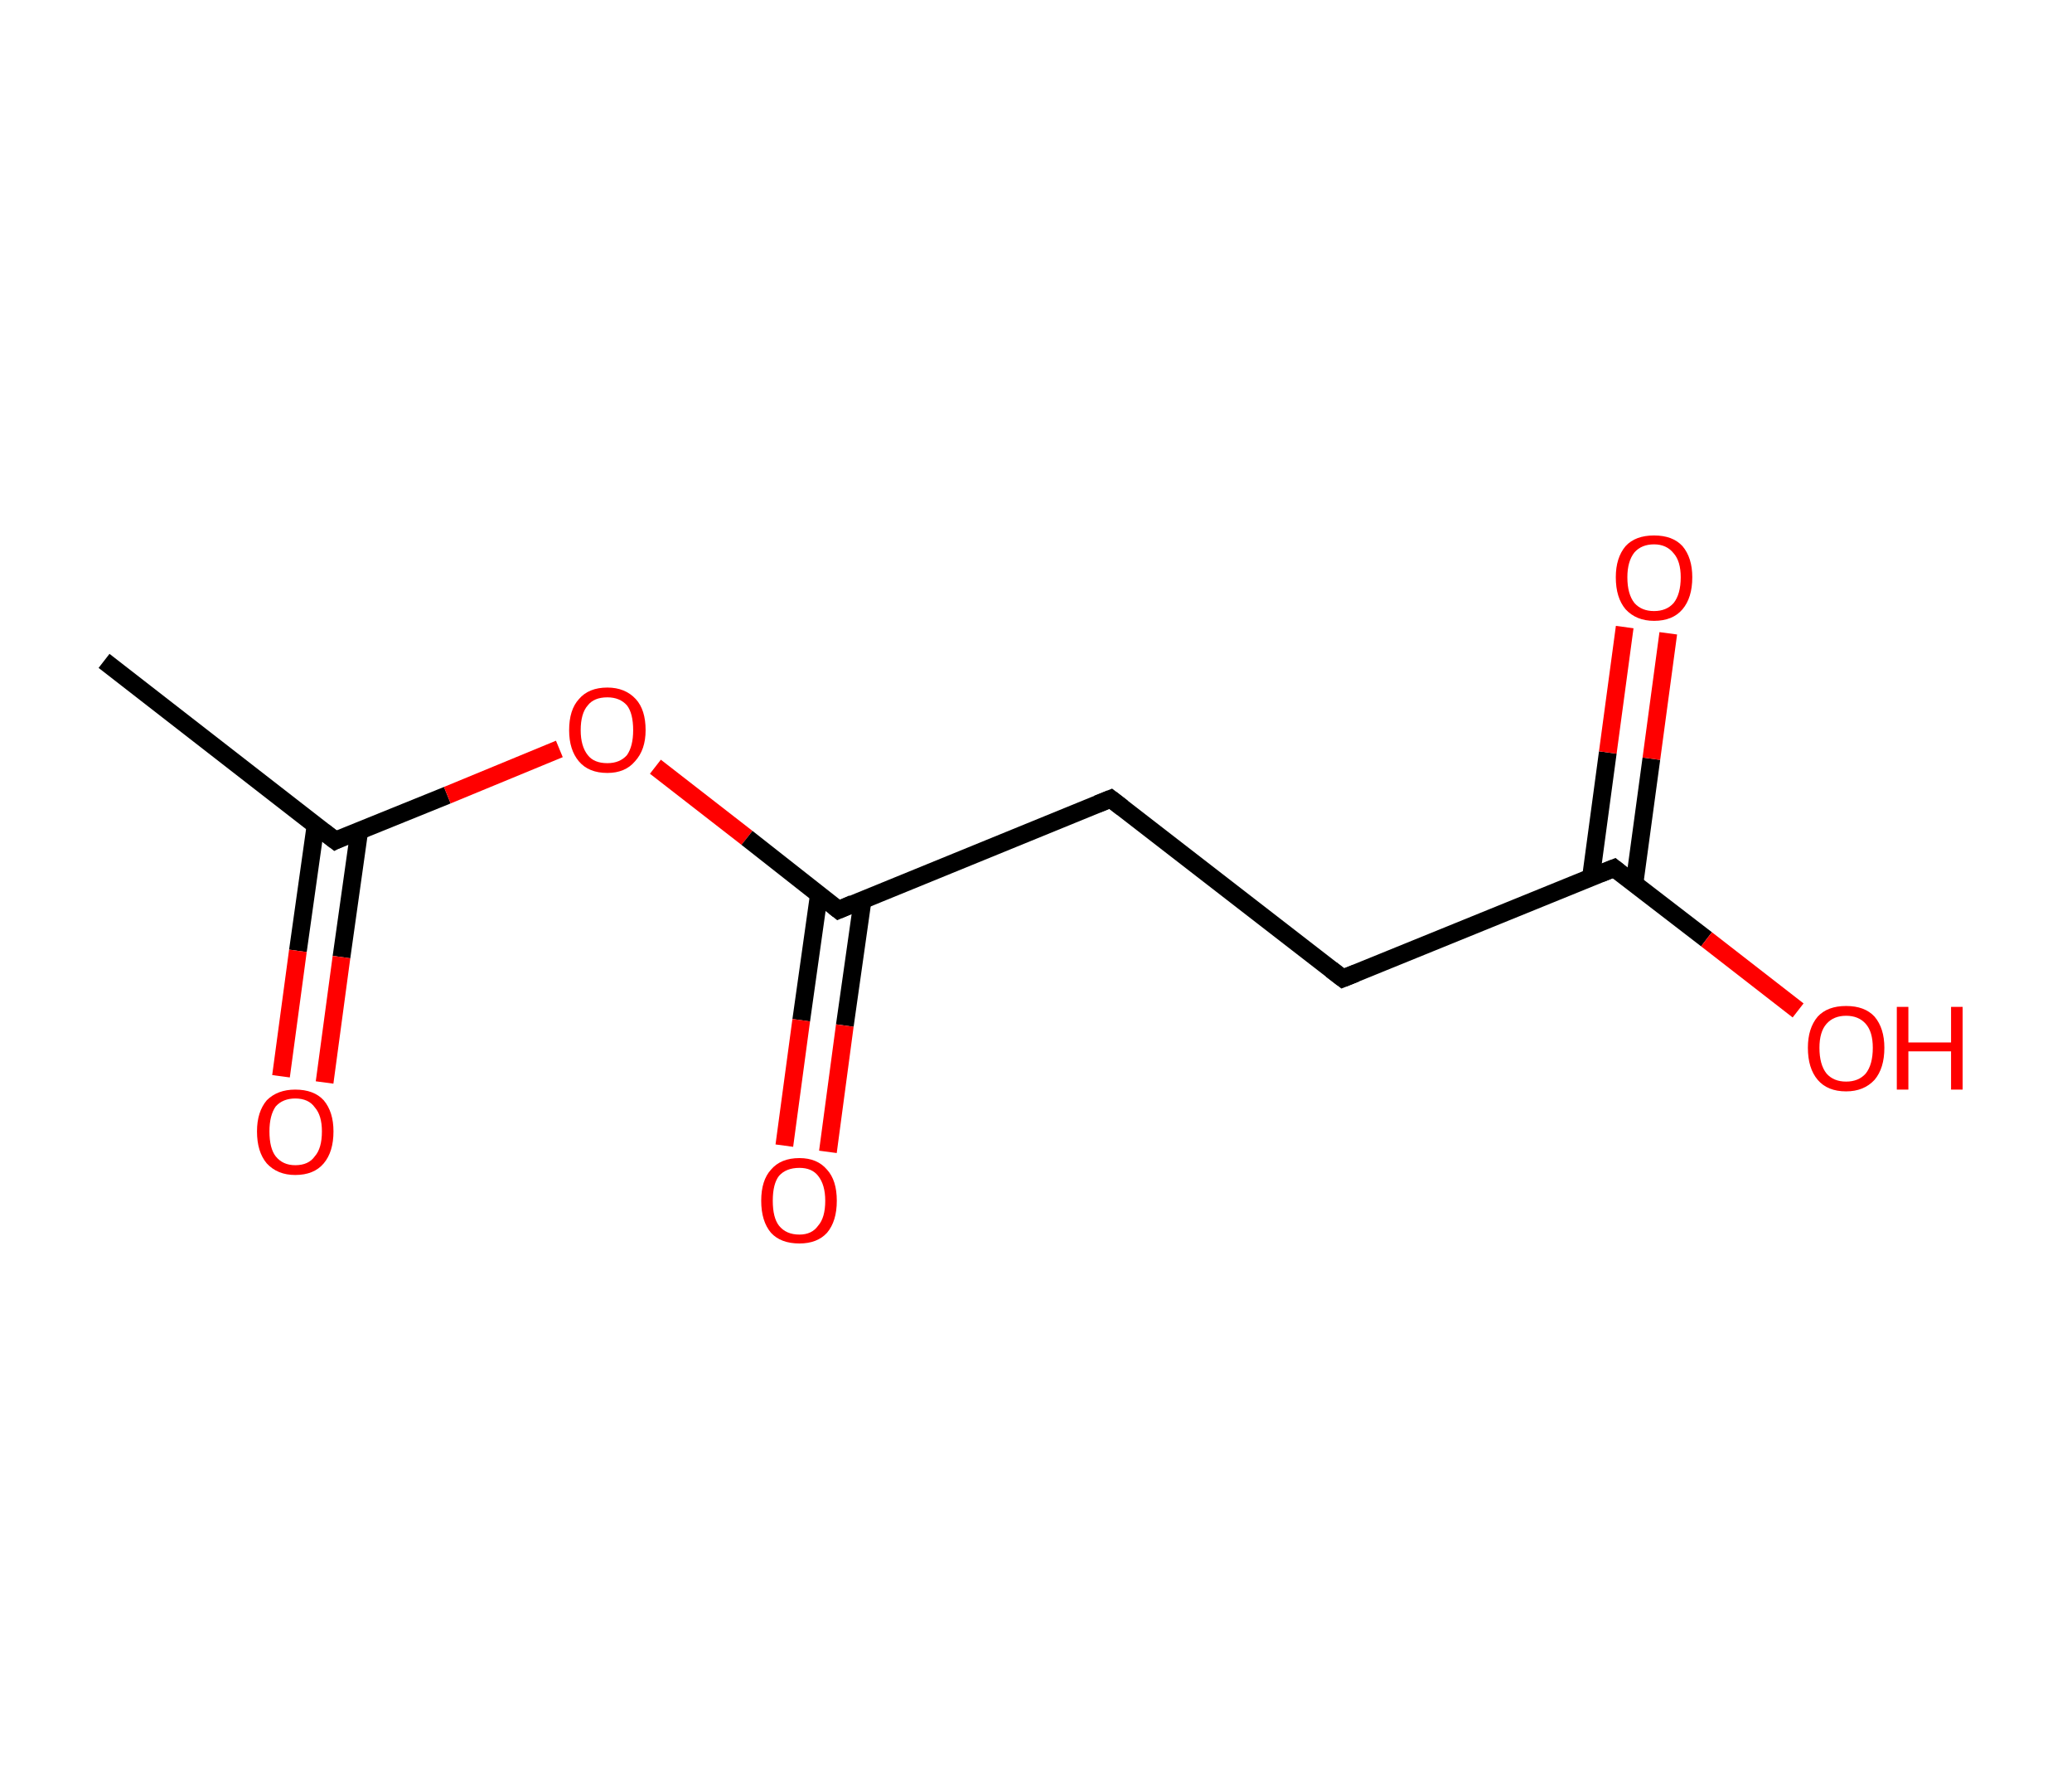 <?xml version='1.0' encoding='ASCII' standalone='yes'?>
<svg xmlns="http://www.w3.org/2000/svg" xmlns:rdkit="http://www.rdkit.org/xml" xmlns:xlink="http://www.w3.org/1999/xlink" version="1.1" baseProfile="full" xml:space="preserve" width="233px" height="200px" viewBox="0 0 233 200">
<!-- END OF HEADER -->
<rect style="opacity:1.0;fill:#FFFFFF;stroke:none" width="233.0" height="200.0" x="0.0" y="0.0"> </rect>
<path class="bond-0 atom-0 atom-1" d="M 11.7,74.3 L 37.7,94.5" style="fill:none;fill-rule:evenodd;stroke:#000000;stroke-width:2.0px;stroke-linecap:butt;stroke-linejoin:miter;stroke-opacity:1"/>
<path class="bond-1 atom-1 atom-2" d="M 35.5,92.7 L 33.5,106.9" style="fill:none;fill-rule:evenodd;stroke:#000000;stroke-width:2.0px;stroke-linecap:butt;stroke-linejoin:miter;stroke-opacity:1"/>
<path class="bond-1 atom-1 atom-2" d="M 33.5,106.9 L 31.6,121.0" style="fill:none;fill-rule:evenodd;stroke:#FF0000;stroke-width:2.0px;stroke-linecap:butt;stroke-linejoin:miter;stroke-opacity:1"/>
<path class="bond-1 atom-1 atom-2" d="M 40.4,93.4 L 38.4,107.6" style="fill:none;fill-rule:evenodd;stroke:#000000;stroke-width:2.0px;stroke-linecap:butt;stroke-linejoin:miter;stroke-opacity:1"/>
<path class="bond-1 atom-1 atom-2" d="M 38.4,107.6 L 36.5,121.7" style="fill:none;fill-rule:evenodd;stroke:#FF0000;stroke-width:2.0px;stroke-linecap:butt;stroke-linejoin:miter;stroke-opacity:1"/>
<path class="bond-2 atom-1 atom-3" d="M 37.7,94.5 L 50.3,89.4" style="fill:none;fill-rule:evenodd;stroke:#000000;stroke-width:2.0px;stroke-linecap:butt;stroke-linejoin:miter;stroke-opacity:1"/>
<path class="bond-2 atom-1 atom-3" d="M 50.3,89.4 L 62.9,84.2" style="fill:none;fill-rule:evenodd;stroke:#FF0000;stroke-width:2.0px;stroke-linecap:butt;stroke-linejoin:miter;stroke-opacity:1"/>
<path class="bond-3 atom-3 atom-4" d="M 73.7,86.2 L 84.0,94.2" style="fill:none;fill-rule:evenodd;stroke:#FF0000;stroke-width:2.0px;stroke-linecap:butt;stroke-linejoin:miter;stroke-opacity:1"/>
<path class="bond-3 atom-3 atom-4" d="M 84.0,94.2 L 94.3,102.3" style="fill:none;fill-rule:evenodd;stroke:#000000;stroke-width:2.0px;stroke-linecap:butt;stroke-linejoin:miter;stroke-opacity:1"/>
<path class="bond-4 atom-4 atom-5" d="M 92.1,100.5 L 90.1,114.7" style="fill:none;fill-rule:evenodd;stroke:#000000;stroke-width:2.0px;stroke-linecap:butt;stroke-linejoin:miter;stroke-opacity:1"/>
<path class="bond-4 atom-4 atom-5" d="M 90.1,114.7 L 88.2,128.8" style="fill:none;fill-rule:evenodd;stroke:#FF0000;stroke-width:2.0px;stroke-linecap:butt;stroke-linejoin:miter;stroke-opacity:1"/>
<path class="bond-4 atom-4 atom-5" d="M 97.0,101.2 L 95.0,115.3" style="fill:none;fill-rule:evenodd;stroke:#000000;stroke-width:2.0px;stroke-linecap:butt;stroke-linejoin:miter;stroke-opacity:1"/>
<path class="bond-4 atom-4 atom-5" d="M 95.0,115.3 L 93.1,129.5" style="fill:none;fill-rule:evenodd;stroke:#FF0000;stroke-width:2.0px;stroke-linecap:butt;stroke-linejoin:miter;stroke-opacity:1"/>
<path class="bond-5 atom-4 atom-6" d="M 94.3,102.3 L 124.9,89.8" style="fill:none;fill-rule:evenodd;stroke:#000000;stroke-width:2.0px;stroke-linecap:butt;stroke-linejoin:miter;stroke-opacity:1"/>
<path class="bond-6 atom-6 atom-7" d="M 124.9,89.8 L 151.0,110.0" style="fill:none;fill-rule:evenodd;stroke:#000000;stroke-width:2.0px;stroke-linecap:butt;stroke-linejoin:miter;stroke-opacity:1"/>
<path class="bond-7 atom-7 atom-8" d="M 151.0,110.0 L 181.5,97.6" style="fill:none;fill-rule:evenodd;stroke:#000000;stroke-width:2.0px;stroke-linecap:butt;stroke-linejoin:miter;stroke-opacity:1"/>
<path class="bond-8 atom-8 atom-9" d="M 183.8,99.3 L 185.7,85.3" style="fill:none;fill-rule:evenodd;stroke:#000000;stroke-width:2.0px;stroke-linecap:butt;stroke-linejoin:miter;stroke-opacity:1"/>
<path class="bond-8 atom-8 atom-9" d="M 185.7,85.3 L 187.6,71.2" style="fill:none;fill-rule:evenodd;stroke:#FF0000;stroke-width:2.0px;stroke-linecap:butt;stroke-linejoin:miter;stroke-opacity:1"/>
<path class="bond-8 atom-8 atom-9" d="M 178.9,98.7 L 180.8,84.6" style="fill:none;fill-rule:evenodd;stroke:#000000;stroke-width:2.0px;stroke-linecap:butt;stroke-linejoin:miter;stroke-opacity:1"/>
<path class="bond-8 atom-8 atom-9" d="M 180.8,84.6 L 182.7,70.5" style="fill:none;fill-rule:evenodd;stroke:#FF0000;stroke-width:2.0px;stroke-linecap:butt;stroke-linejoin:miter;stroke-opacity:1"/>
<path class="bond-9 atom-8 atom-10" d="M 181.5,97.6 L 191.9,105.6" style="fill:none;fill-rule:evenodd;stroke:#000000;stroke-width:2.0px;stroke-linecap:butt;stroke-linejoin:miter;stroke-opacity:1"/>
<path class="bond-9 atom-8 atom-10" d="M 191.9,105.6 L 202.2,113.6" style="fill:none;fill-rule:evenodd;stroke:#FF0000;stroke-width:2.0px;stroke-linecap:butt;stroke-linejoin:miter;stroke-opacity:1"/>
<path d="M 36.4,93.5 L 37.7,94.5 L 38.3,94.2" style="fill:none;stroke:#000000;stroke-width:2.0px;stroke-linecap:butt;stroke-linejoin:miter;stroke-opacity:1;"/>
<path d="M 93.8,101.9 L 94.3,102.3 L 95.9,101.6" style="fill:none;stroke:#000000;stroke-width:2.0px;stroke-linecap:butt;stroke-linejoin:miter;stroke-opacity:1;"/>
<path d="M 123.4,90.4 L 124.9,89.8 L 126.2,90.8" style="fill:none;stroke:#000000;stroke-width:2.0px;stroke-linecap:butt;stroke-linejoin:miter;stroke-opacity:1;"/>
<path d="M 149.7,109.0 L 151.0,110.0 L 152.5,109.4" style="fill:none;stroke:#000000;stroke-width:2.0px;stroke-linecap:butt;stroke-linejoin:miter;stroke-opacity:1;"/>
<path d="M 180.0,98.2 L 181.5,97.6 L 182.0,98.0" style="fill:none;stroke:#000000;stroke-width:2.0px;stroke-linecap:butt;stroke-linejoin:miter;stroke-opacity:1;"/>
<path class="atom-2" d="M 28.9 127.2 Q 28.9 125.0, 30.0 123.7 Q 31.2 122.5, 33.2 122.5 Q 35.3 122.5, 36.4 123.7 Q 37.5 125.0, 37.5 127.2 Q 37.5 129.5, 36.4 130.8 Q 35.3 132.1, 33.2 132.1 Q 31.2 132.1, 30.0 130.8 Q 28.9 129.5, 28.9 127.2 M 33.2 131.0 Q 34.7 131.0, 35.4 130.0 Q 36.2 129.1, 36.2 127.2 Q 36.2 125.4, 35.4 124.5 Q 34.7 123.5, 33.2 123.5 Q 31.8 123.5, 31.0 124.4 Q 30.3 125.4, 30.3 127.2 Q 30.3 129.1, 31.0 130.0 Q 31.8 131.0, 33.2 131.0 " fill="#FF0000"/>
<path class="atom-3" d="M 64.0 82.1 Q 64.0 79.8, 65.1 78.6 Q 66.2 77.3, 68.3 77.3 Q 70.3 77.3, 71.5 78.6 Q 72.6 79.8, 72.6 82.1 Q 72.6 84.3, 71.4 85.6 Q 70.3 86.9, 68.3 86.9 Q 66.2 86.9, 65.1 85.6 Q 64.0 84.3, 64.0 82.1 M 68.3 85.8 Q 69.7 85.8, 70.5 84.9 Q 71.2 83.9, 71.2 82.1 Q 71.2 80.2, 70.5 79.3 Q 69.7 78.4, 68.3 78.4 Q 66.8 78.4, 66.1 79.3 Q 65.3 80.2, 65.3 82.1 Q 65.3 83.9, 66.1 84.9 Q 66.8 85.8, 68.3 85.8 " fill="#FF0000"/>
<path class="atom-5" d="M 85.6 135.0 Q 85.6 132.7, 86.7 131.5 Q 87.8 130.2, 89.9 130.2 Q 91.9 130.2, 93.0 131.5 Q 94.1 132.7, 94.1 135.0 Q 94.1 137.3, 93.0 138.6 Q 91.9 139.8, 89.9 139.8 Q 87.8 139.8, 86.7 138.6 Q 85.6 137.3, 85.6 135.0 M 89.9 138.8 Q 91.3 138.8, 92.0 137.8 Q 92.8 136.9, 92.8 135.0 Q 92.8 133.2, 92.0 132.2 Q 91.3 131.3, 89.9 131.3 Q 88.4 131.3, 87.6 132.2 Q 86.9 133.1, 86.9 135.0 Q 86.9 136.9, 87.6 137.8 Q 88.4 138.8, 89.9 138.8 " fill="#FF0000"/>
<path class="atom-9" d="M 181.7 64.9 Q 181.7 62.7, 182.8 61.4 Q 183.9 60.2, 186.0 60.2 Q 188.1 60.2, 189.2 61.4 Q 190.3 62.7, 190.3 64.9 Q 190.3 67.2, 189.2 68.5 Q 188.1 69.8, 186.0 69.8 Q 184.0 69.8, 182.8 68.5 Q 181.7 67.2, 181.7 64.9 M 186.0 68.7 Q 187.4 68.7, 188.2 67.8 Q 189.0 66.8, 189.0 64.9 Q 189.0 63.1, 188.2 62.2 Q 187.4 61.2, 186.0 61.2 Q 184.6 61.2, 183.8 62.1 Q 183.0 63.1, 183.0 64.9 Q 183.0 66.8, 183.8 67.8 Q 184.6 68.7, 186.0 68.7 " fill="#FF0000"/>
<path class="atom-10" d="M 203.3 117.8 Q 203.3 115.6, 204.4 114.3 Q 205.5 113.1, 207.6 113.1 Q 209.7 113.1, 210.8 114.3 Q 211.9 115.6, 211.9 117.8 Q 211.9 120.1, 210.8 121.4 Q 209.6 122.7, 207.6 122.7 Q 205.5 122.7, 204.4 121.4 Q 203.3 120.1, 203.3 117.8 M 207.6 121.6 Q 209.0 121.6, 209.8 120.7 Q 210.6 119.7, 210.6 117.8 Q 210.6 116.0, 209.8 115.1 Q 209.0 114.2, 207.6 114.2 Q 206.2 114.2, 205.4 115.1 Q 204.6 116.0, 204.6 117.8 Q 204.6 119.7, 205.4 120.7 Q 206.2 121.6, 207.6 121.6 " fill="#FF0000"/>
<path class="atom-10" d="M 213.3 113.2 L 214.6 113.2 L 214.6 117.2 L 219.4 117.2 L 219.4 113.2 L 220.7 113.2 L 220.7 122.5 L 219.4 122.5 L 219.4 118.2 L 214.6 118.2 L 214.6 122.5 L 213.3 122.5 L 213.3 113.2 " fill="#FF0000"/>
</svg>
